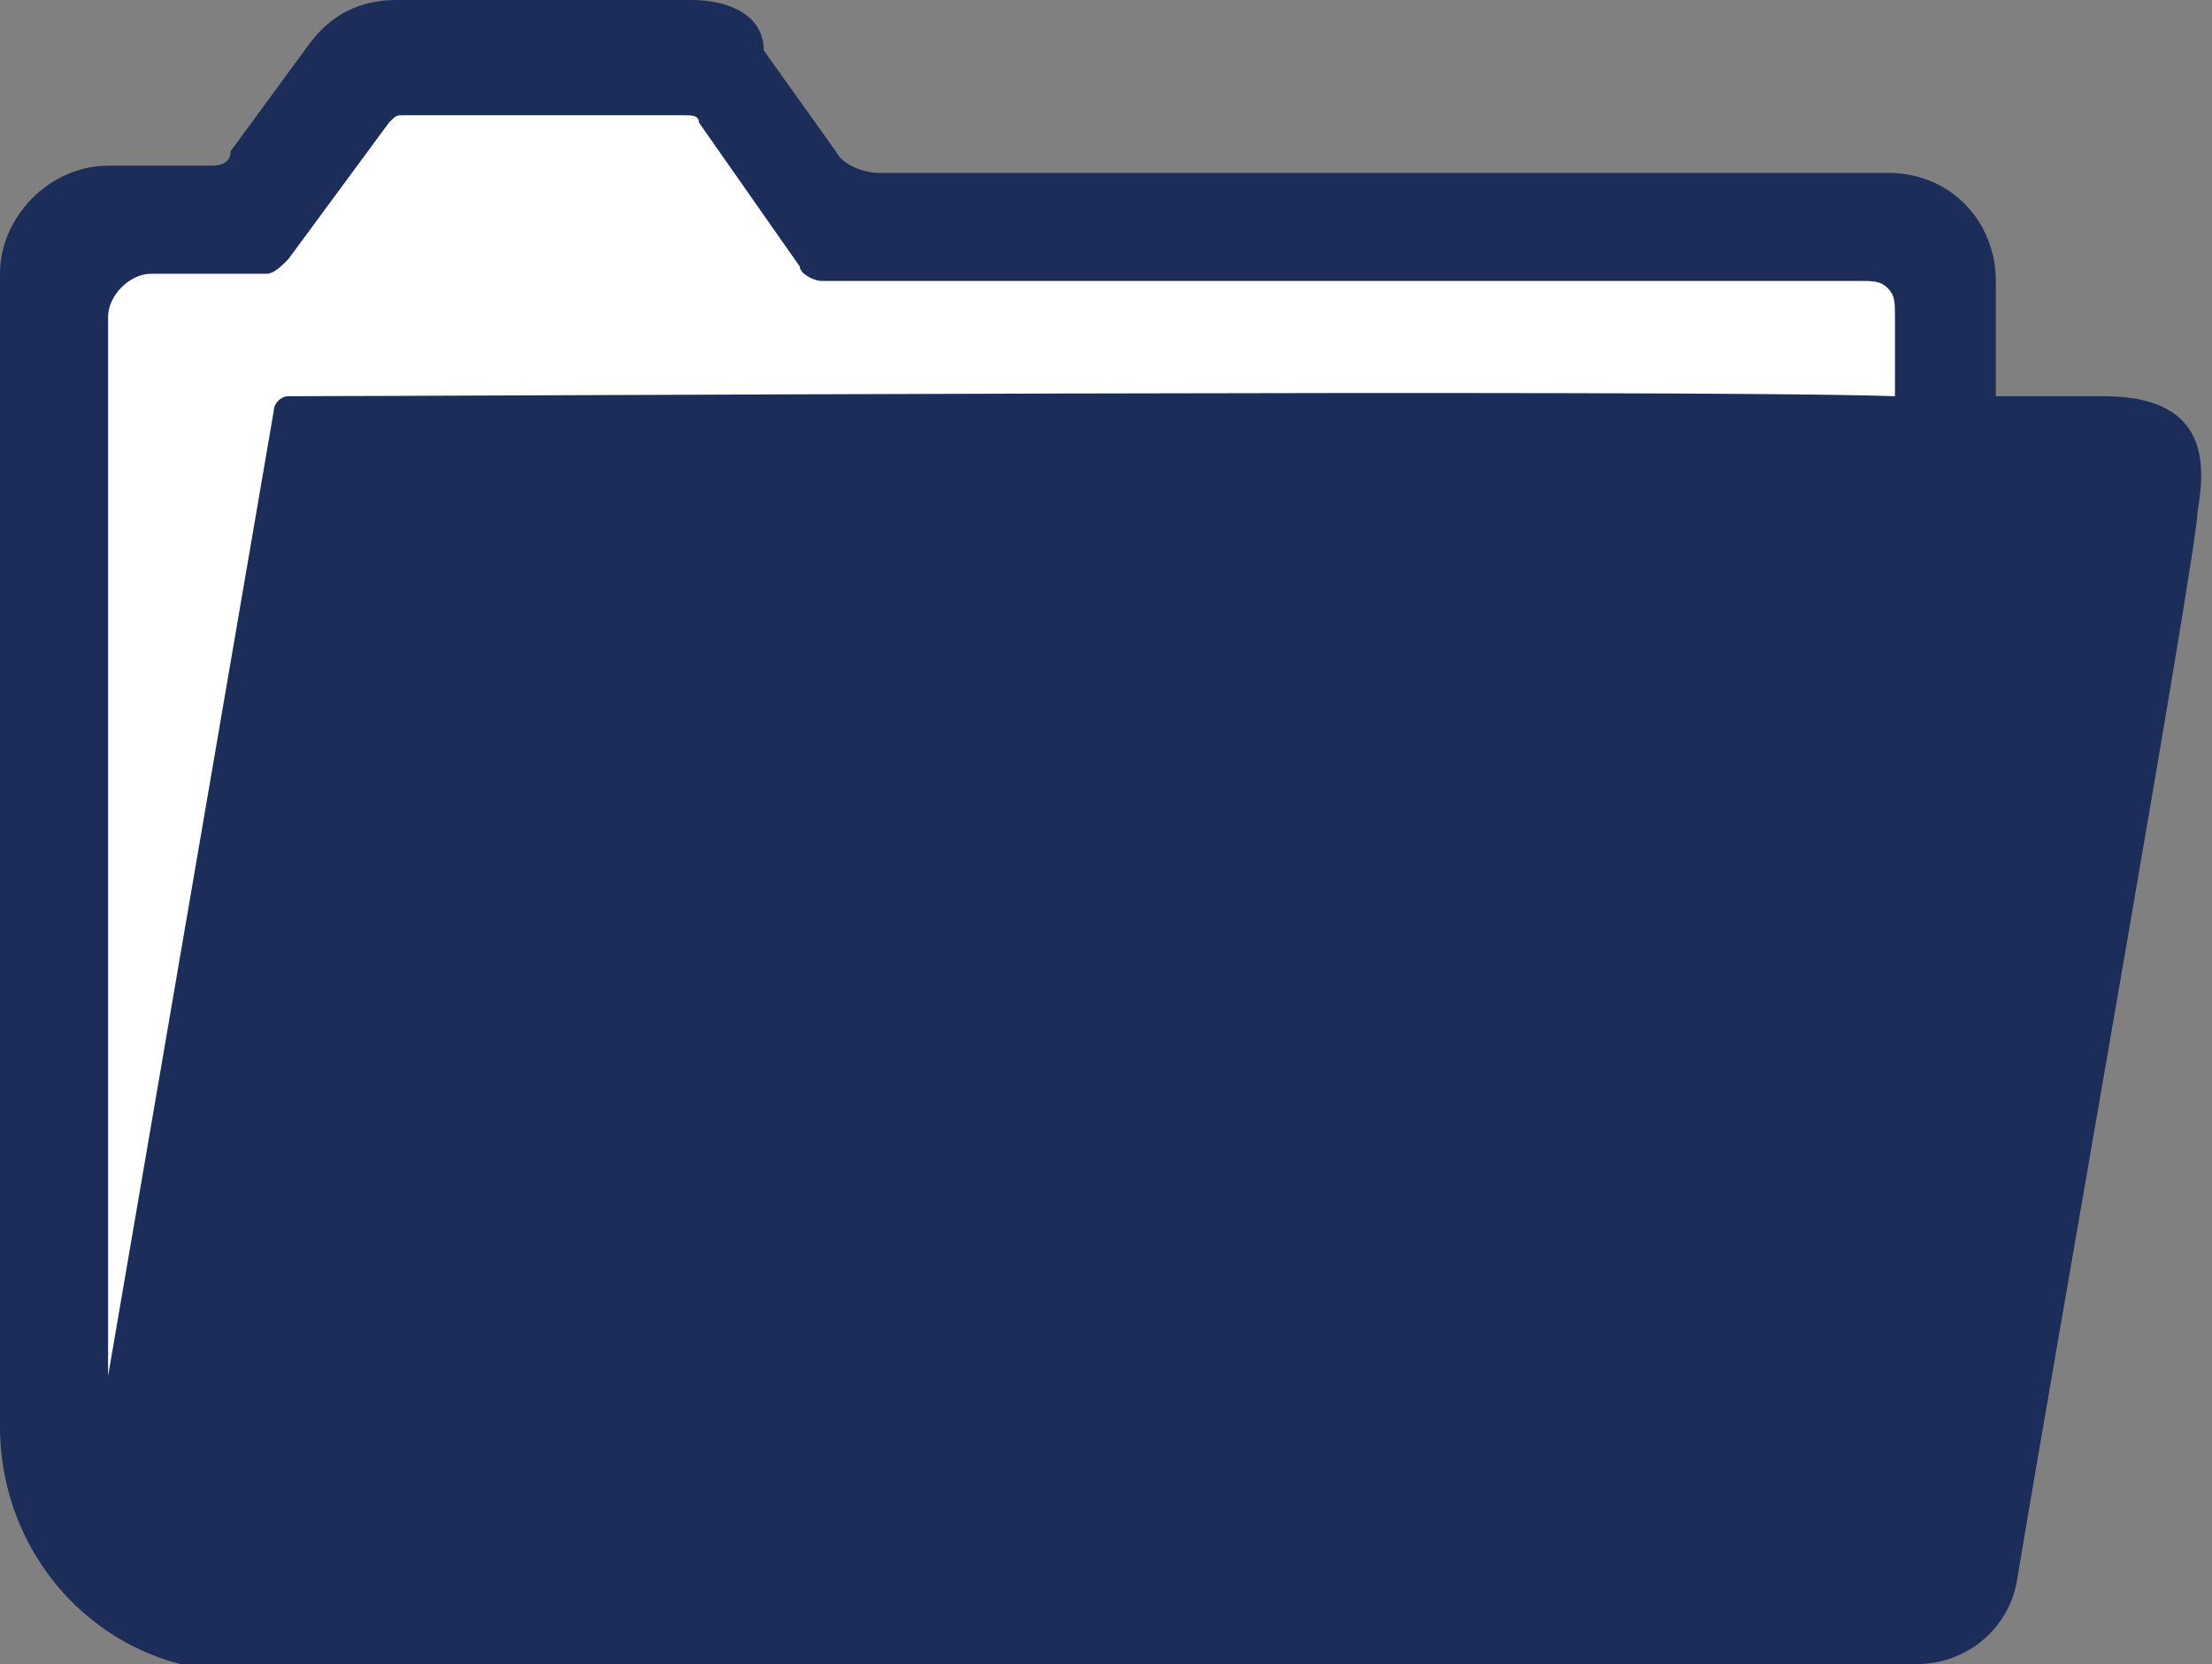 <?xml version="1.0" encoding="utf-8"?>
<!-- Generator: Adobe Illustrator 28.0.0, SVG Export Plug-In . SVG Version: 6.00 Build 0)  -->
<svg version="1.1" id="Layer_2_00000085964540323853025870000006561025743101491335_"
	 xmlns="http://www.w3.org/2000/svg" xmlns:xlink="http://www.w3.org/1999/xlink" x="0px" y="0px" viewBox="0 0 30.7 23.1"
	 style="enable-background:new 0 0 30.7 23.1;" xml:space="preserve">
<rect x="0" y="0" width="30.7" height="23.1" fill="#808080" stroke="none"/>
<style type="text/css">
	.st0{fill:#1C2D5A;}
	.st1{fill:#FFFFFF;}
</style>
<g id="Layer_1-2">
	<g>
		<g>
			<path class="st0" d="M26.6,23.1c0.7,0,1.3-0.5,1.4-1.2c0.6-3.6,2.5-14.3,2.5-14.8c0.1-0.6,0.2-1.6-1.3-1.6h-1.5l0-1.6
				c0-0.8-0.6-1.5-1.5-1.5l-14,0c-0.2,0-0.5-0.1-0.6-0.3l-1-1.4C10.6,0.2,10.1,0,9.6,0H5.5C5,0,4.6,0.2,4.3,0.6L3.2,2.1
				C3.2,2.3,3,2.3,2.9,2.3H1.5C0.7,2.3,0,3,0,3.8v16c0,1.9,1.5,3.4,3.3,3.4L26.6,23.1L26.6,23.1z"/>
			<path class="st1" d="M4,5.5c2,0,19.3-0.1,22.3,0V4.4c0-0.2,0-0.3-0.1-0.4c-0.1-0.1-0.2-0.1-0.4-0.1l-14.4,0
				c-0.1,0-0.3-0.1-0.3-0.2l-1.4-2c0-0.1-0.1-0.1-0.2-0.1H5.6c-0.1,0-0.1,0-0.2,0.1L4,3.6C3.9,3.7,3.8,3.8,3.7,3.8H2.1
				c-0.3,0-0.6,0.3-0.6,0.6v14.7L3.8,5.7C3.8,5.6,3.9,5.5,4,5.5L4,5.5z"/>
		</g>
	</g>
</g>
</svg>
